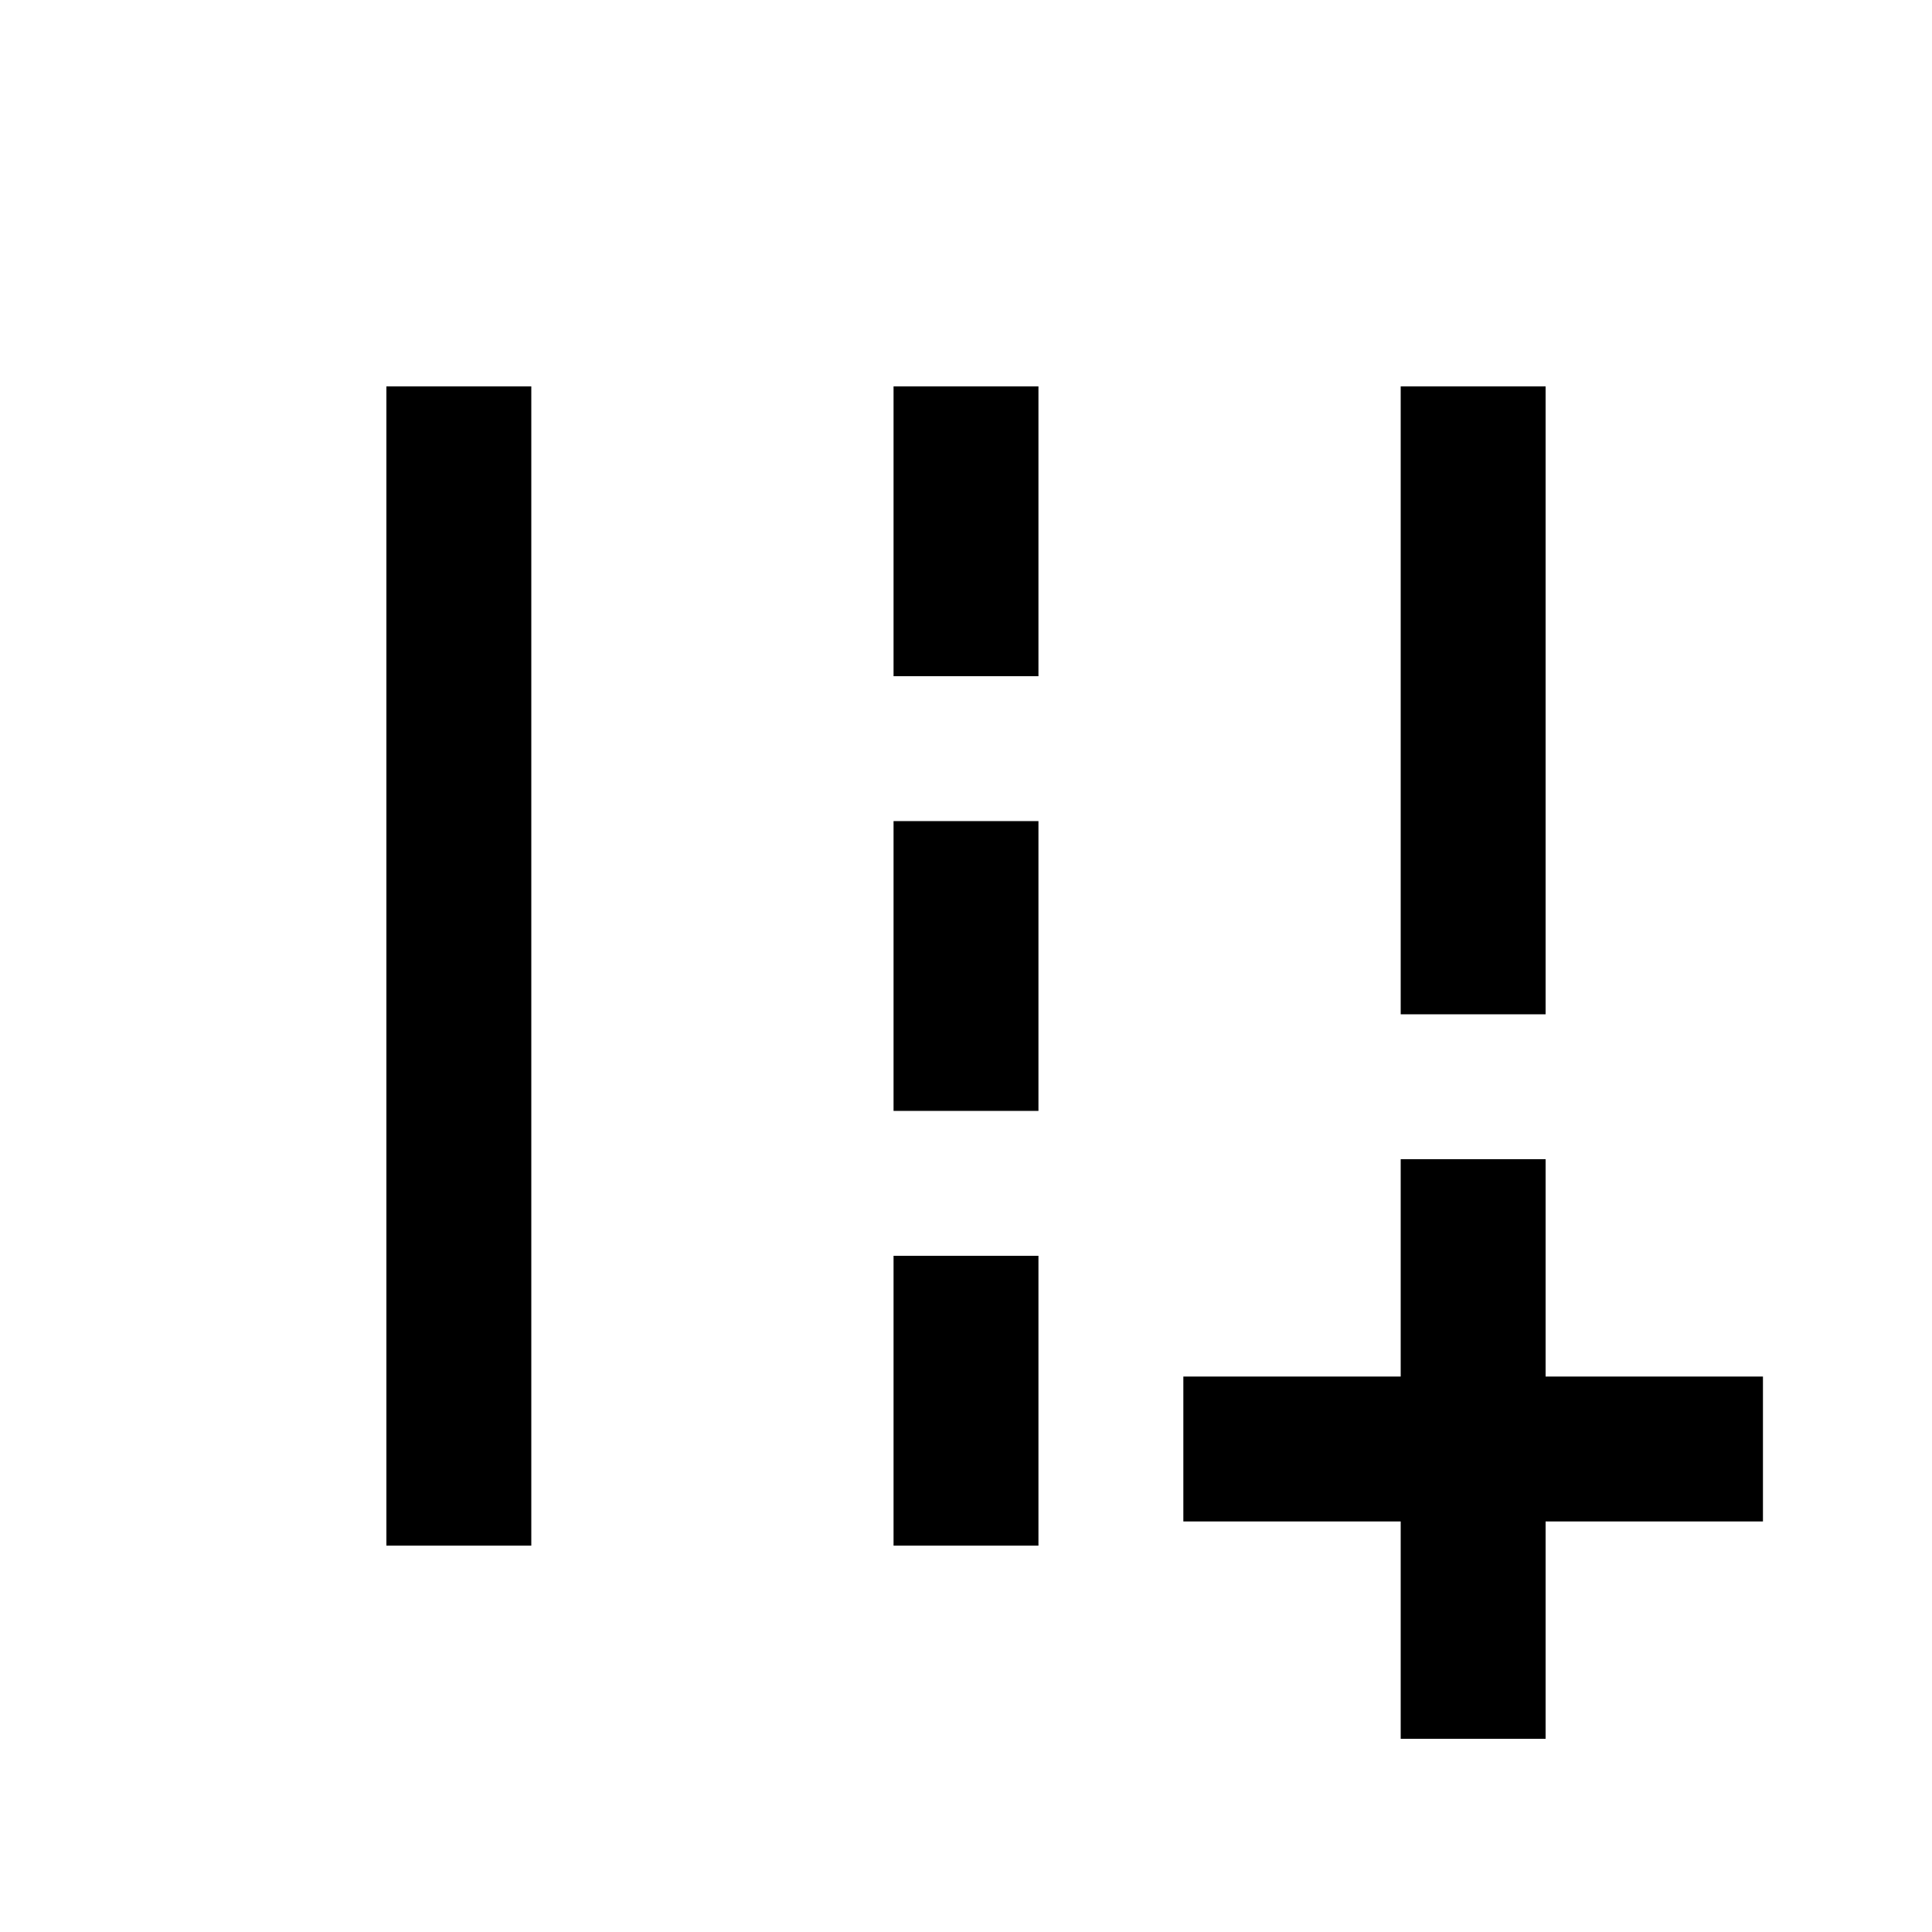 <svg xmlns="http://www.w3.org/2000/svg" height="20" viewBox="0 -960 960 960" width="20"><path d="M696-96v-108H588v-72h108v-108h72v108h108v72H768v108h-72Zm0-360v-312h72v312h-72ZM192-192v-576h72v576h-72Zm252-432v-144h72v144h-72Zm0 216v-144h72v144h-72Zm0 216v-144h72v144h-72Z"/></svg>